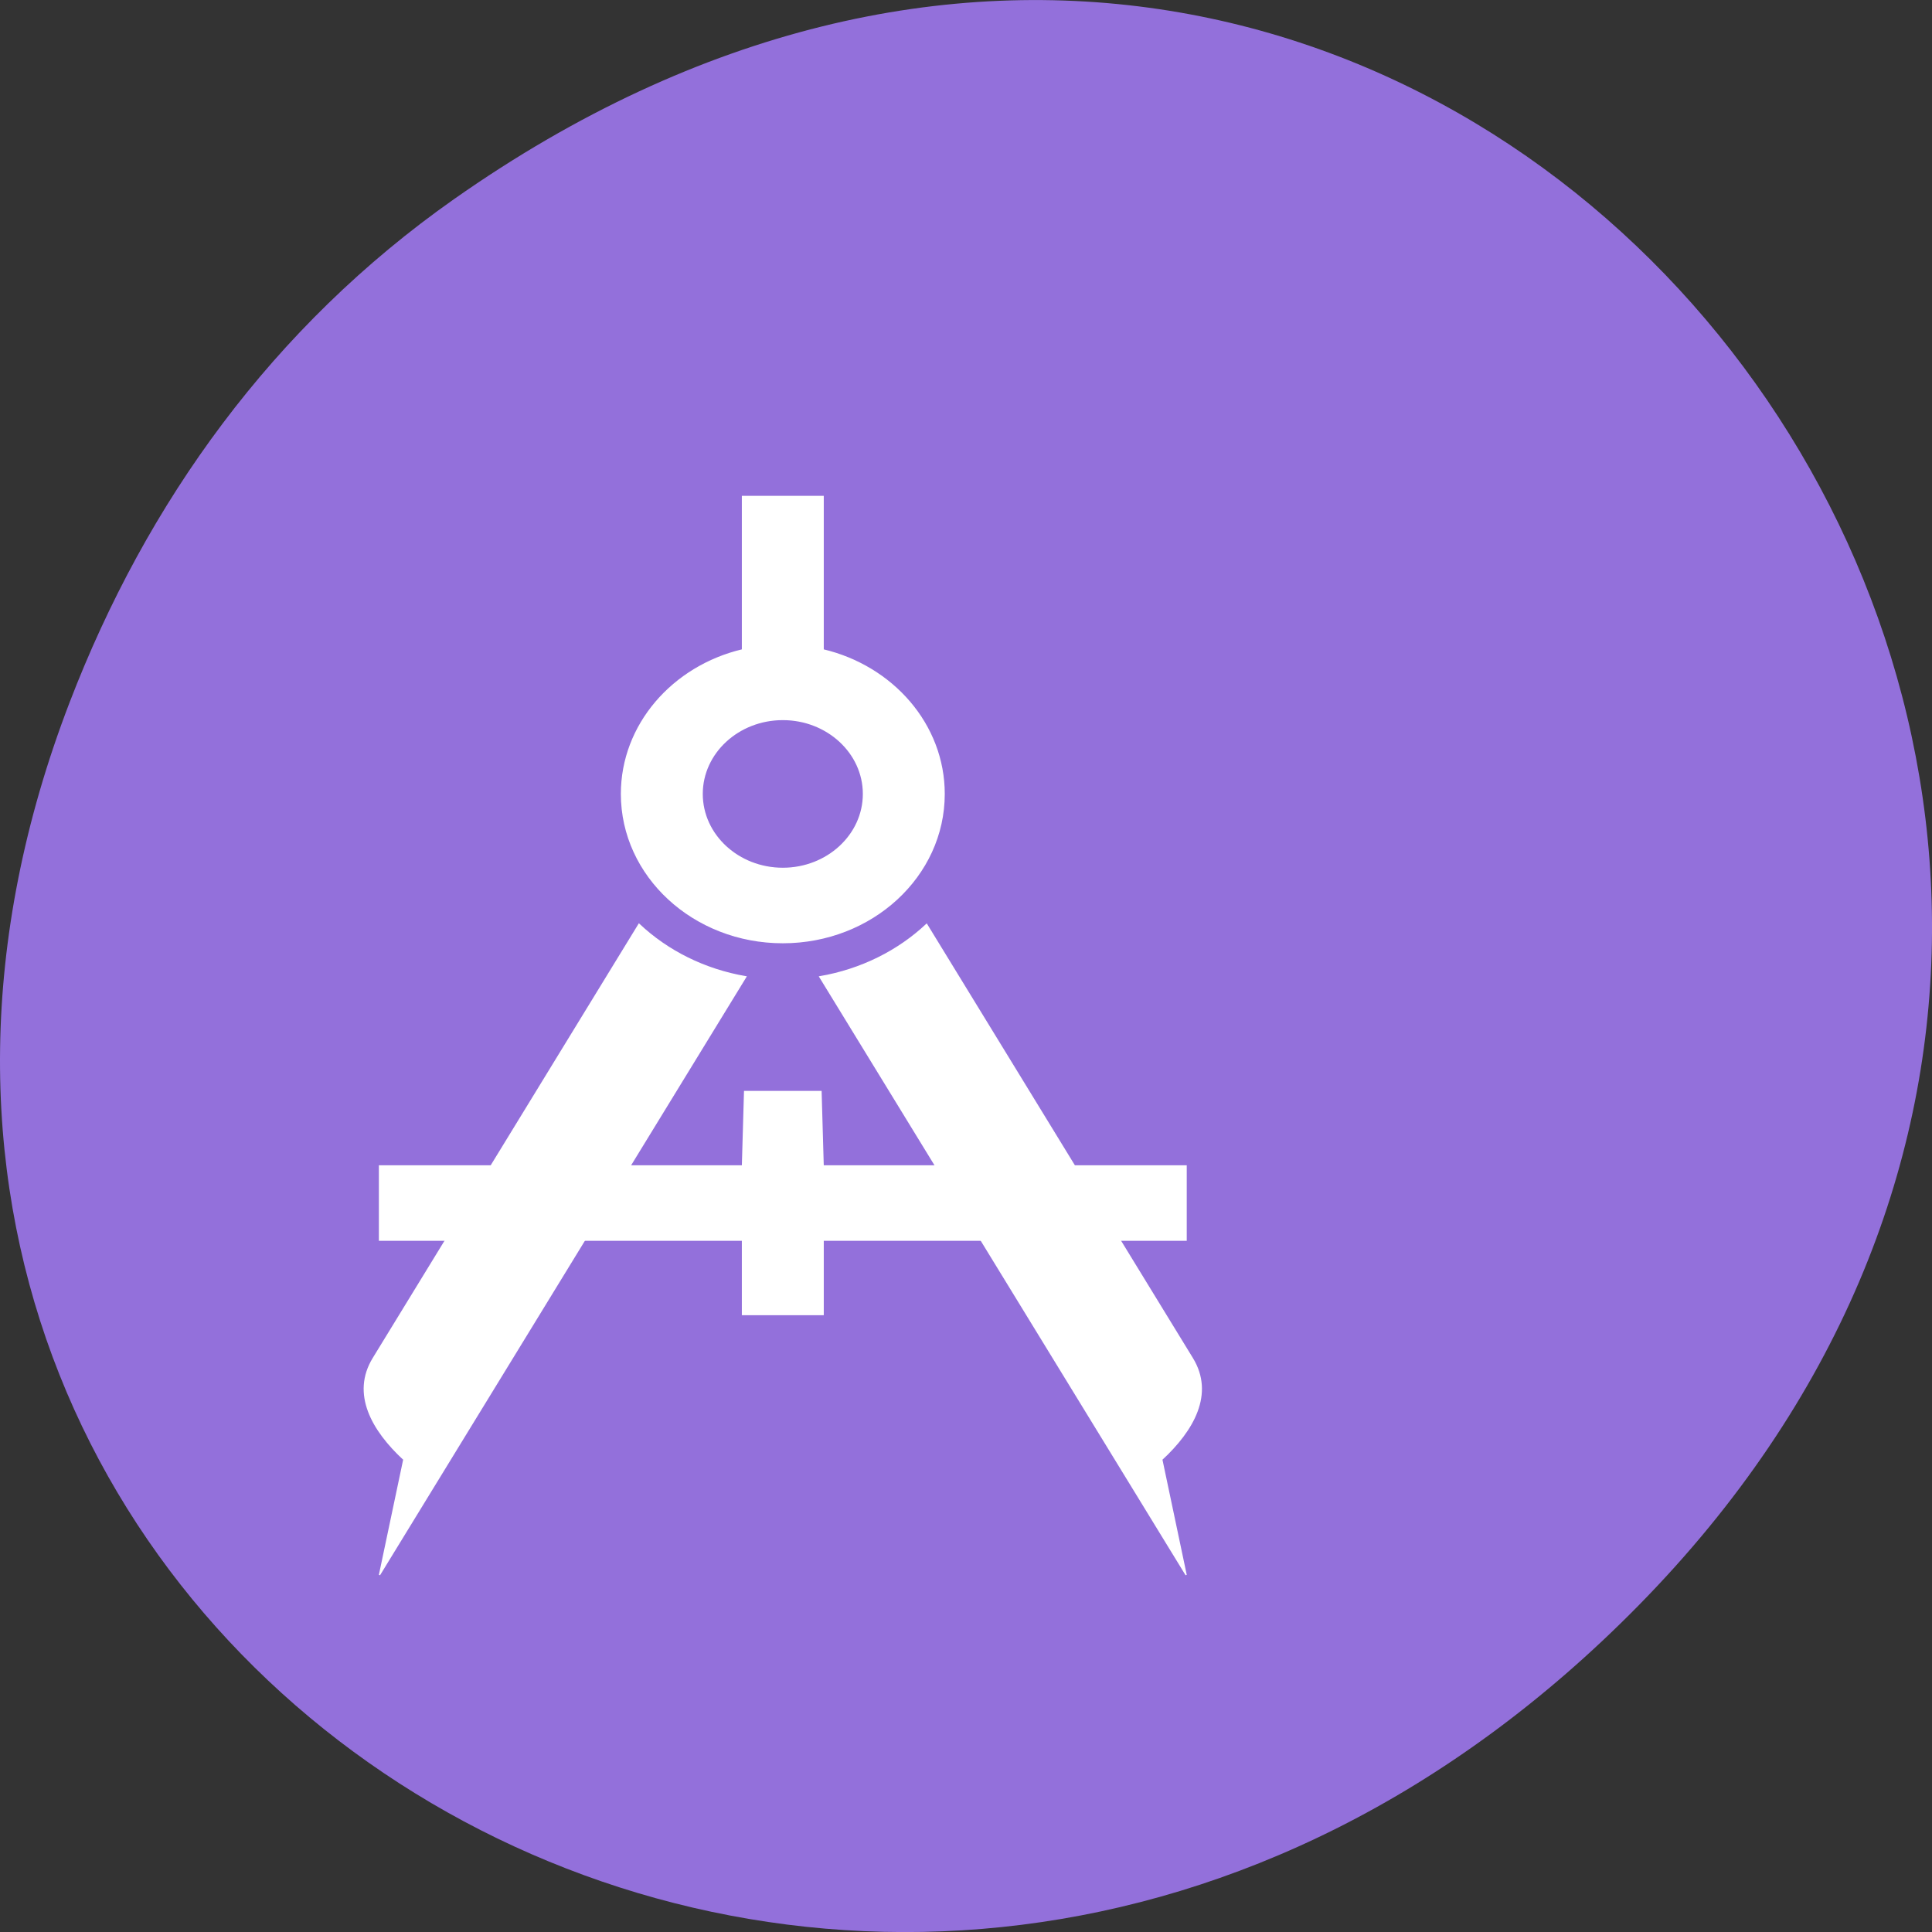 <svg xmlns="http://www.w3.org/2000/svg" viewBox="0 0 256 256"><rect x="0" y="0" width="256" height="256" fill="#333333" stroke="none"/><defs><clipPath><path d="m 148 97 h 77.63 v 24 h -77.62"/></clipPath><clipPath><path d="m 171 132 h 54.625 v 24 h -54.625"/></clipPath><clipPath><path d="m 74 56.824 h 129 v 139.69 h -129"/></clipPath><clipPath><path d="m 27.707 56.824 h 82.29 v 139.69 h -82.29"/></clipPath></defs><g transform="translate(0 -796.36)"><path d="m 60.17 822.74 c 130.93 -92.05 263.6 77.948 156.91 186.39 -100.51 102.17 -256.68 7.449 -207.86 -119.69 10.185 -26.526 26.914 -49.802 50.948 -66.7 z" fill="#9370db" color="#000"/><g transform="matrix(-0.167 0 0 0.154 189.23 852.28)" fill="#fff" stroke="#fff"><path d="m 192,640 235.5,0 52.5,0 1.7,-64 60.6,0 1.7,64 52.5,0 235.5,0 0,64 -288,0 0,64 -64,0 0,-64 -288,0 0,-64 z"/><path d="m 211.3,892.7 c -24.9,-25 -41.6,-56.5 -24.2,-87.2 L 397.9,432.2 c 22.5,22.899 51.899,39 84.8,45.1 L 192,992 211.3,892.7 z m 601.4,0 c 24.899,-25 41.6,-56.5 24.2,-87.2 L 626.1,432.1 c -22.5,23 -51.899,39.101 -84.8,45.2 L 832,992 812.7,892.7 z"/><path d="m 480 64 h 64 v 132 c 55.2 14.2 96 64.4 96 124 0 70.7 -57.3 128 -128 128 -70.7 0 -128 -57.3 -128 -128 0 -59.6 40.8 -109.8 96 -124 v -132 z m 32 192 c -35.3 0 -64 28.7 -64 64 0 35.3 28.7 64 64 64 35.3 0 64 -28.7 64 -64 0 -35.3 -28.7 -64 -64 -64 z"/></g></g></svg>